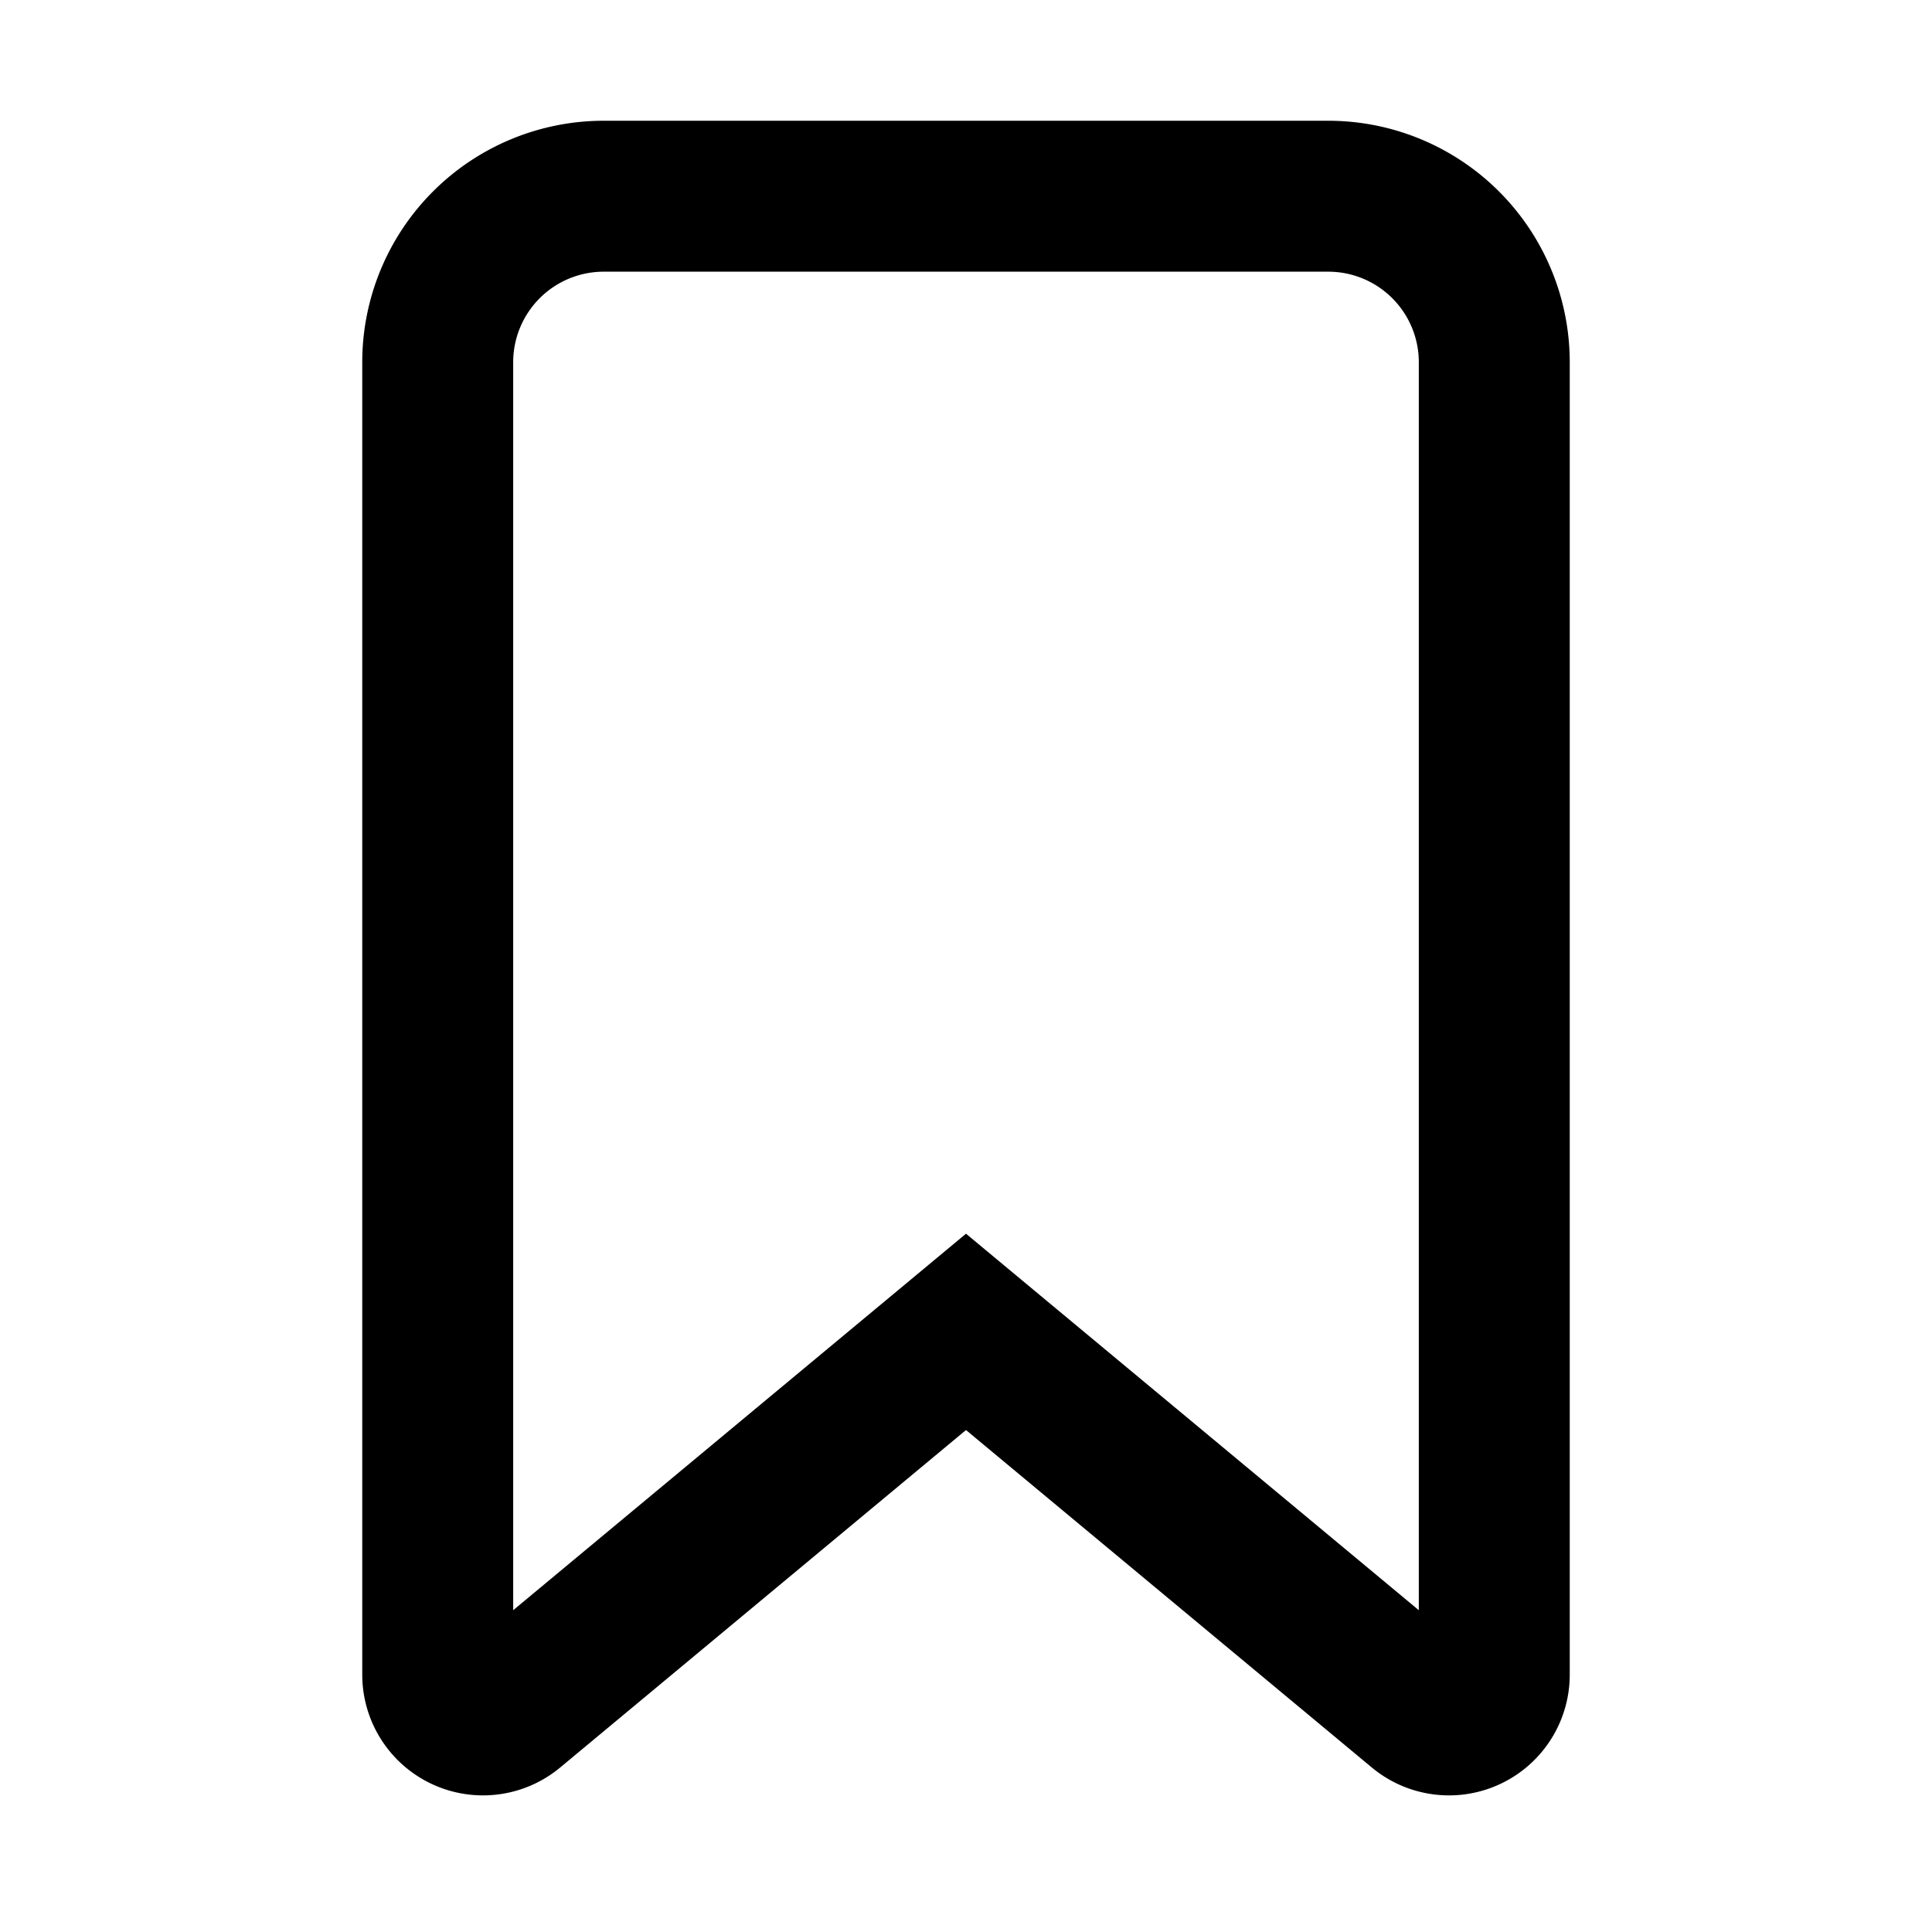 <svg xmlns="http://www.w3.org/2000/svg" width="16" height="16" fill="currentColor" viewBox="0 0 16 16"><path fill-rule="evenodd" d="m8 10.217 3.75 3.118V3a.75.75 0 0 0-.75-.75H5a.75.75 0 0 0-.75.75v10.335L8 10.217Zm0 1.626 3.36 2.794a1 1 0 0 0 1.64-.769V3a2 2 0 0 0-2-2H5a2 2 0 0 0-2 2v10.868a1 1 0 0 0 1.64.769L8 11.843Z" clip-rule="evenodd"/></svg>